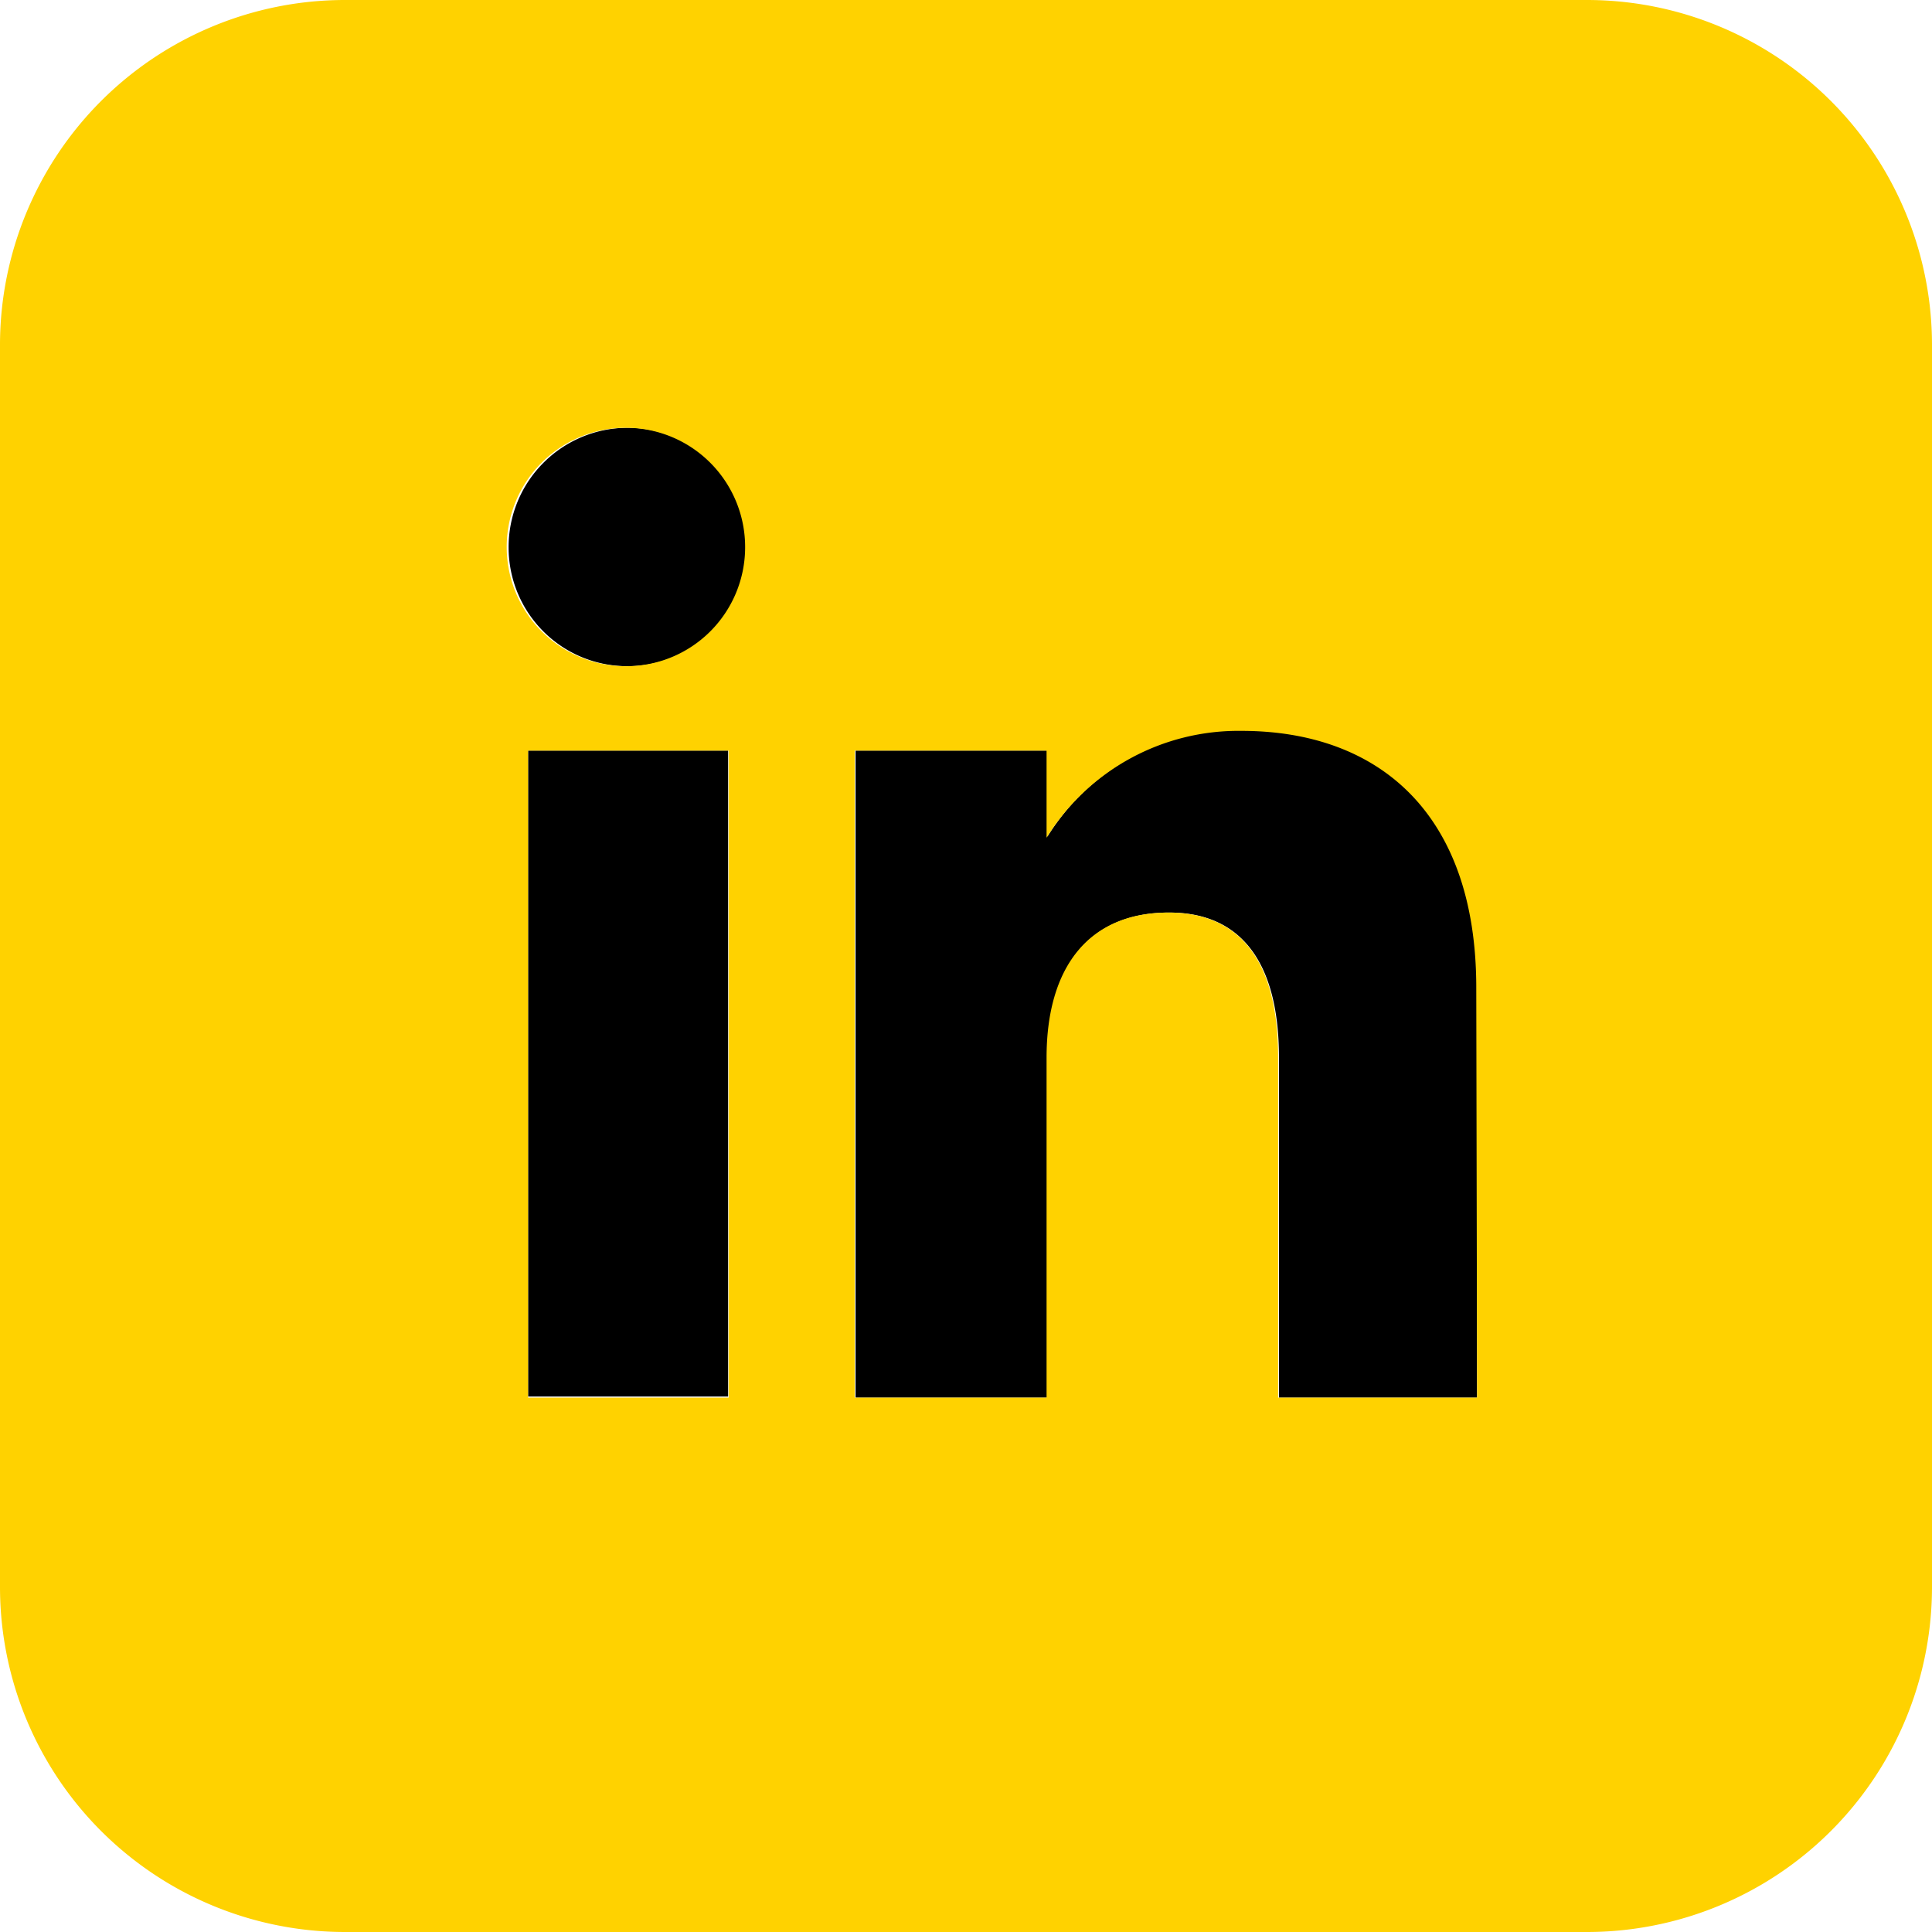 <svg id="Layer_1" data-name="Layer 1" xmlns="http://www.w3.org/2000/svg" viewBox="0 0 70.5 70.5"><defs><style>.cls-1{fill:#ffd200;}</style></defs><title>icon</title><path d="M38.22,38.59c0-3.31,1.53-5.29,4.45-5.29,2.68,0,4,1.9,4,5.29V51H53.9V36c0-6.32-3.58-9.37-8.57-9.37a8.23,8.23,0,0,0-7.11,3.9V27.39h-7V51h7Z"/><path d="M22.88,24.31A4.35,4.35,0,1,0,18.56,20,4.33,4.33,0,0,0,22.88,24.31Z"/><rect x="19.27" y="27.39" width="7.3" height="23.57"/><path class="cls-1" d="M57.91,0H12.59A12.59,12.59,0,0,0,0,12.59V57.91A12.59,12.59,0,0,0,12.59,70.5H57.91A12.59,12.59,0,0,0,70.5,57.91V12.59A12.59,12.59,0,0,0,57.91,0Zm-35,24.31A4.35,4.35,0,1,1,27.19,20,4.34,4.34,0,0,1,22.88,24.31Zm3.68,3.08V51H19.27V27.39ZM53.9,51H46.64V38.59c0-3.39-1.29-5.29-4-5.29-2.92,0-4.45,2-4.45,5.29V51h-7V27.39h7v3.18a8.23,8.23,0,0,1,7.11-3.9c5,0,8.57,3,8.57,9.37Z"/></svg>